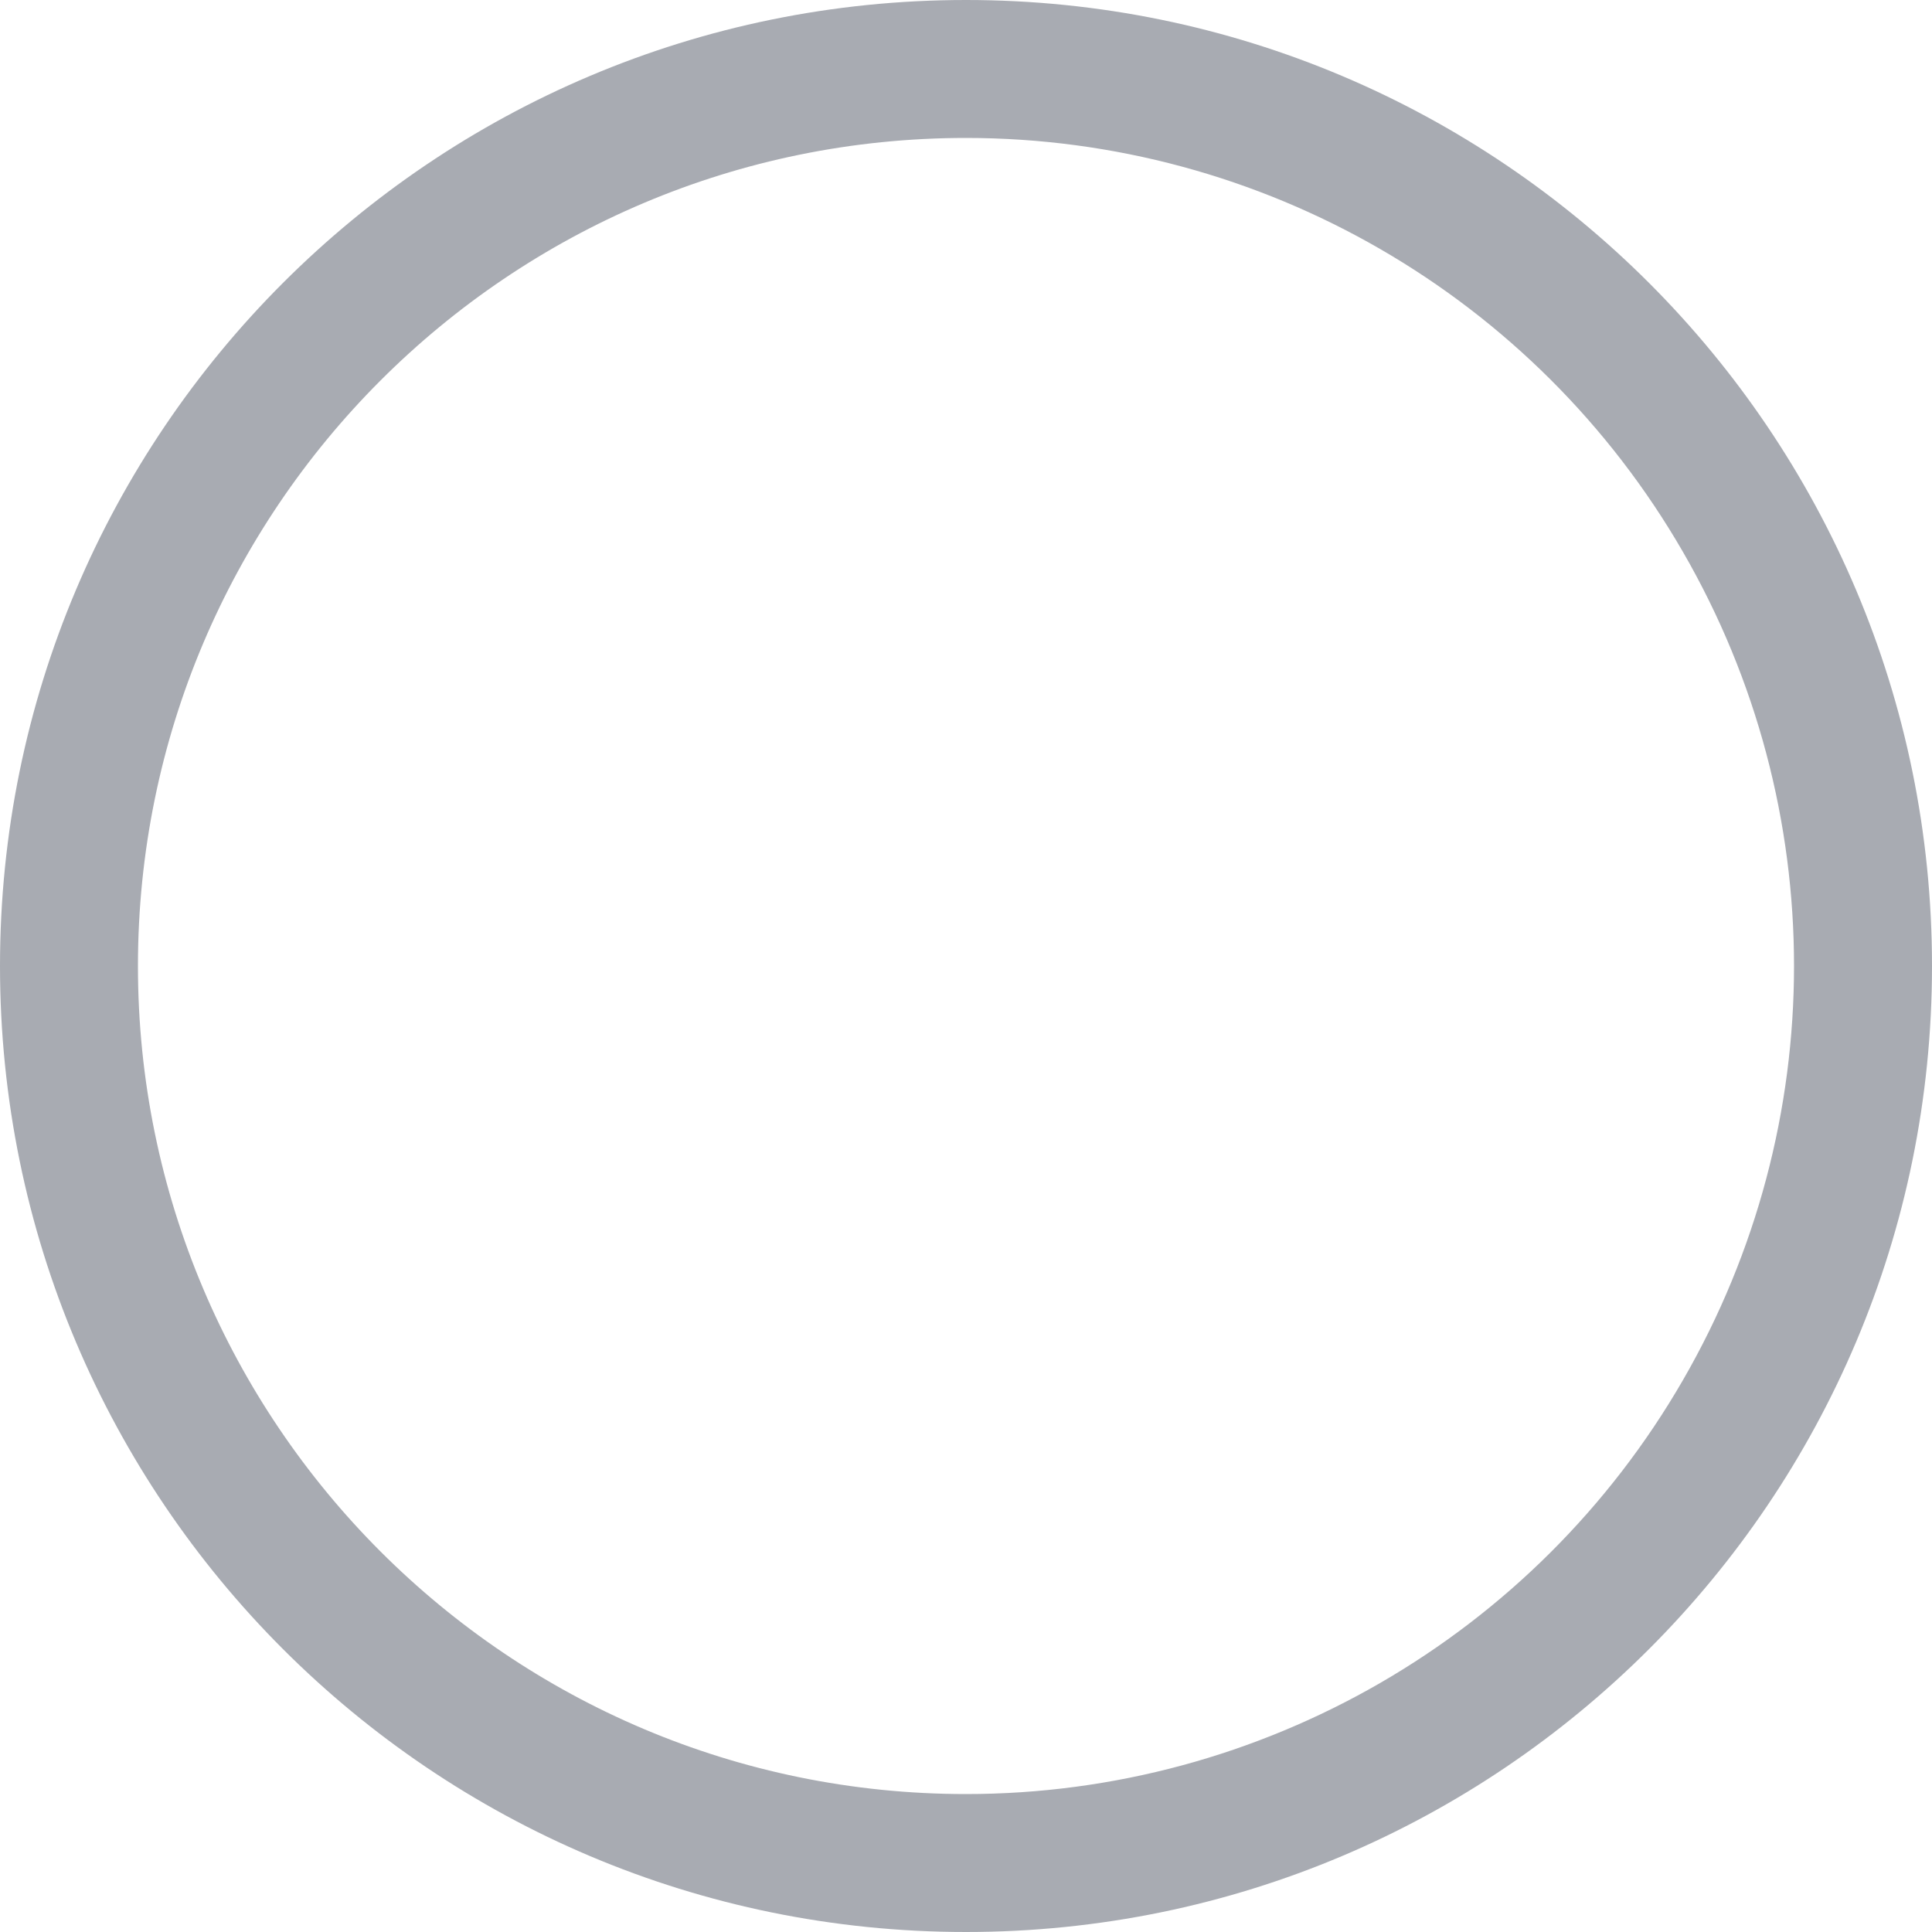 ﻿<?xml version="1.0" encoding="utf-8"?>
<svg version="1.1" xmlns:xlink="http://www.w3.org/1999/xlink" width="15px" height="15px" xmlns="http://www.w3.org/2000/svg">
  <g transform="matrix(1 0 0 1 -251 -24 )">
    <path d="M 7.5 0  C 11.642 0  15 3.358  15 7.5  C 15 11.642  11.642 15  7.5 15  C 3.358 15  0 11.642  0 7.5  C 0 3.358  3.358 0  7.5 0  Z M 7.5 1.071  C 3.95 1.071  1.071 3.95  1.071 7.5  C 1.071 11.05  3.95 13.929  7.5 13.929  C 9.797 13.929  11.919 12.703  13.067 10.714  C 14.216 8.725  14.216 6.275  13.067 4.286  C 11.919 2.297  9.797 1.071  7.5 1.071  Z " fill-rule="nonzero" fill="#a8abb2" stroke="none" transform="matrix(1 0 0 1 251 24 )" />
  </g>
</svg>